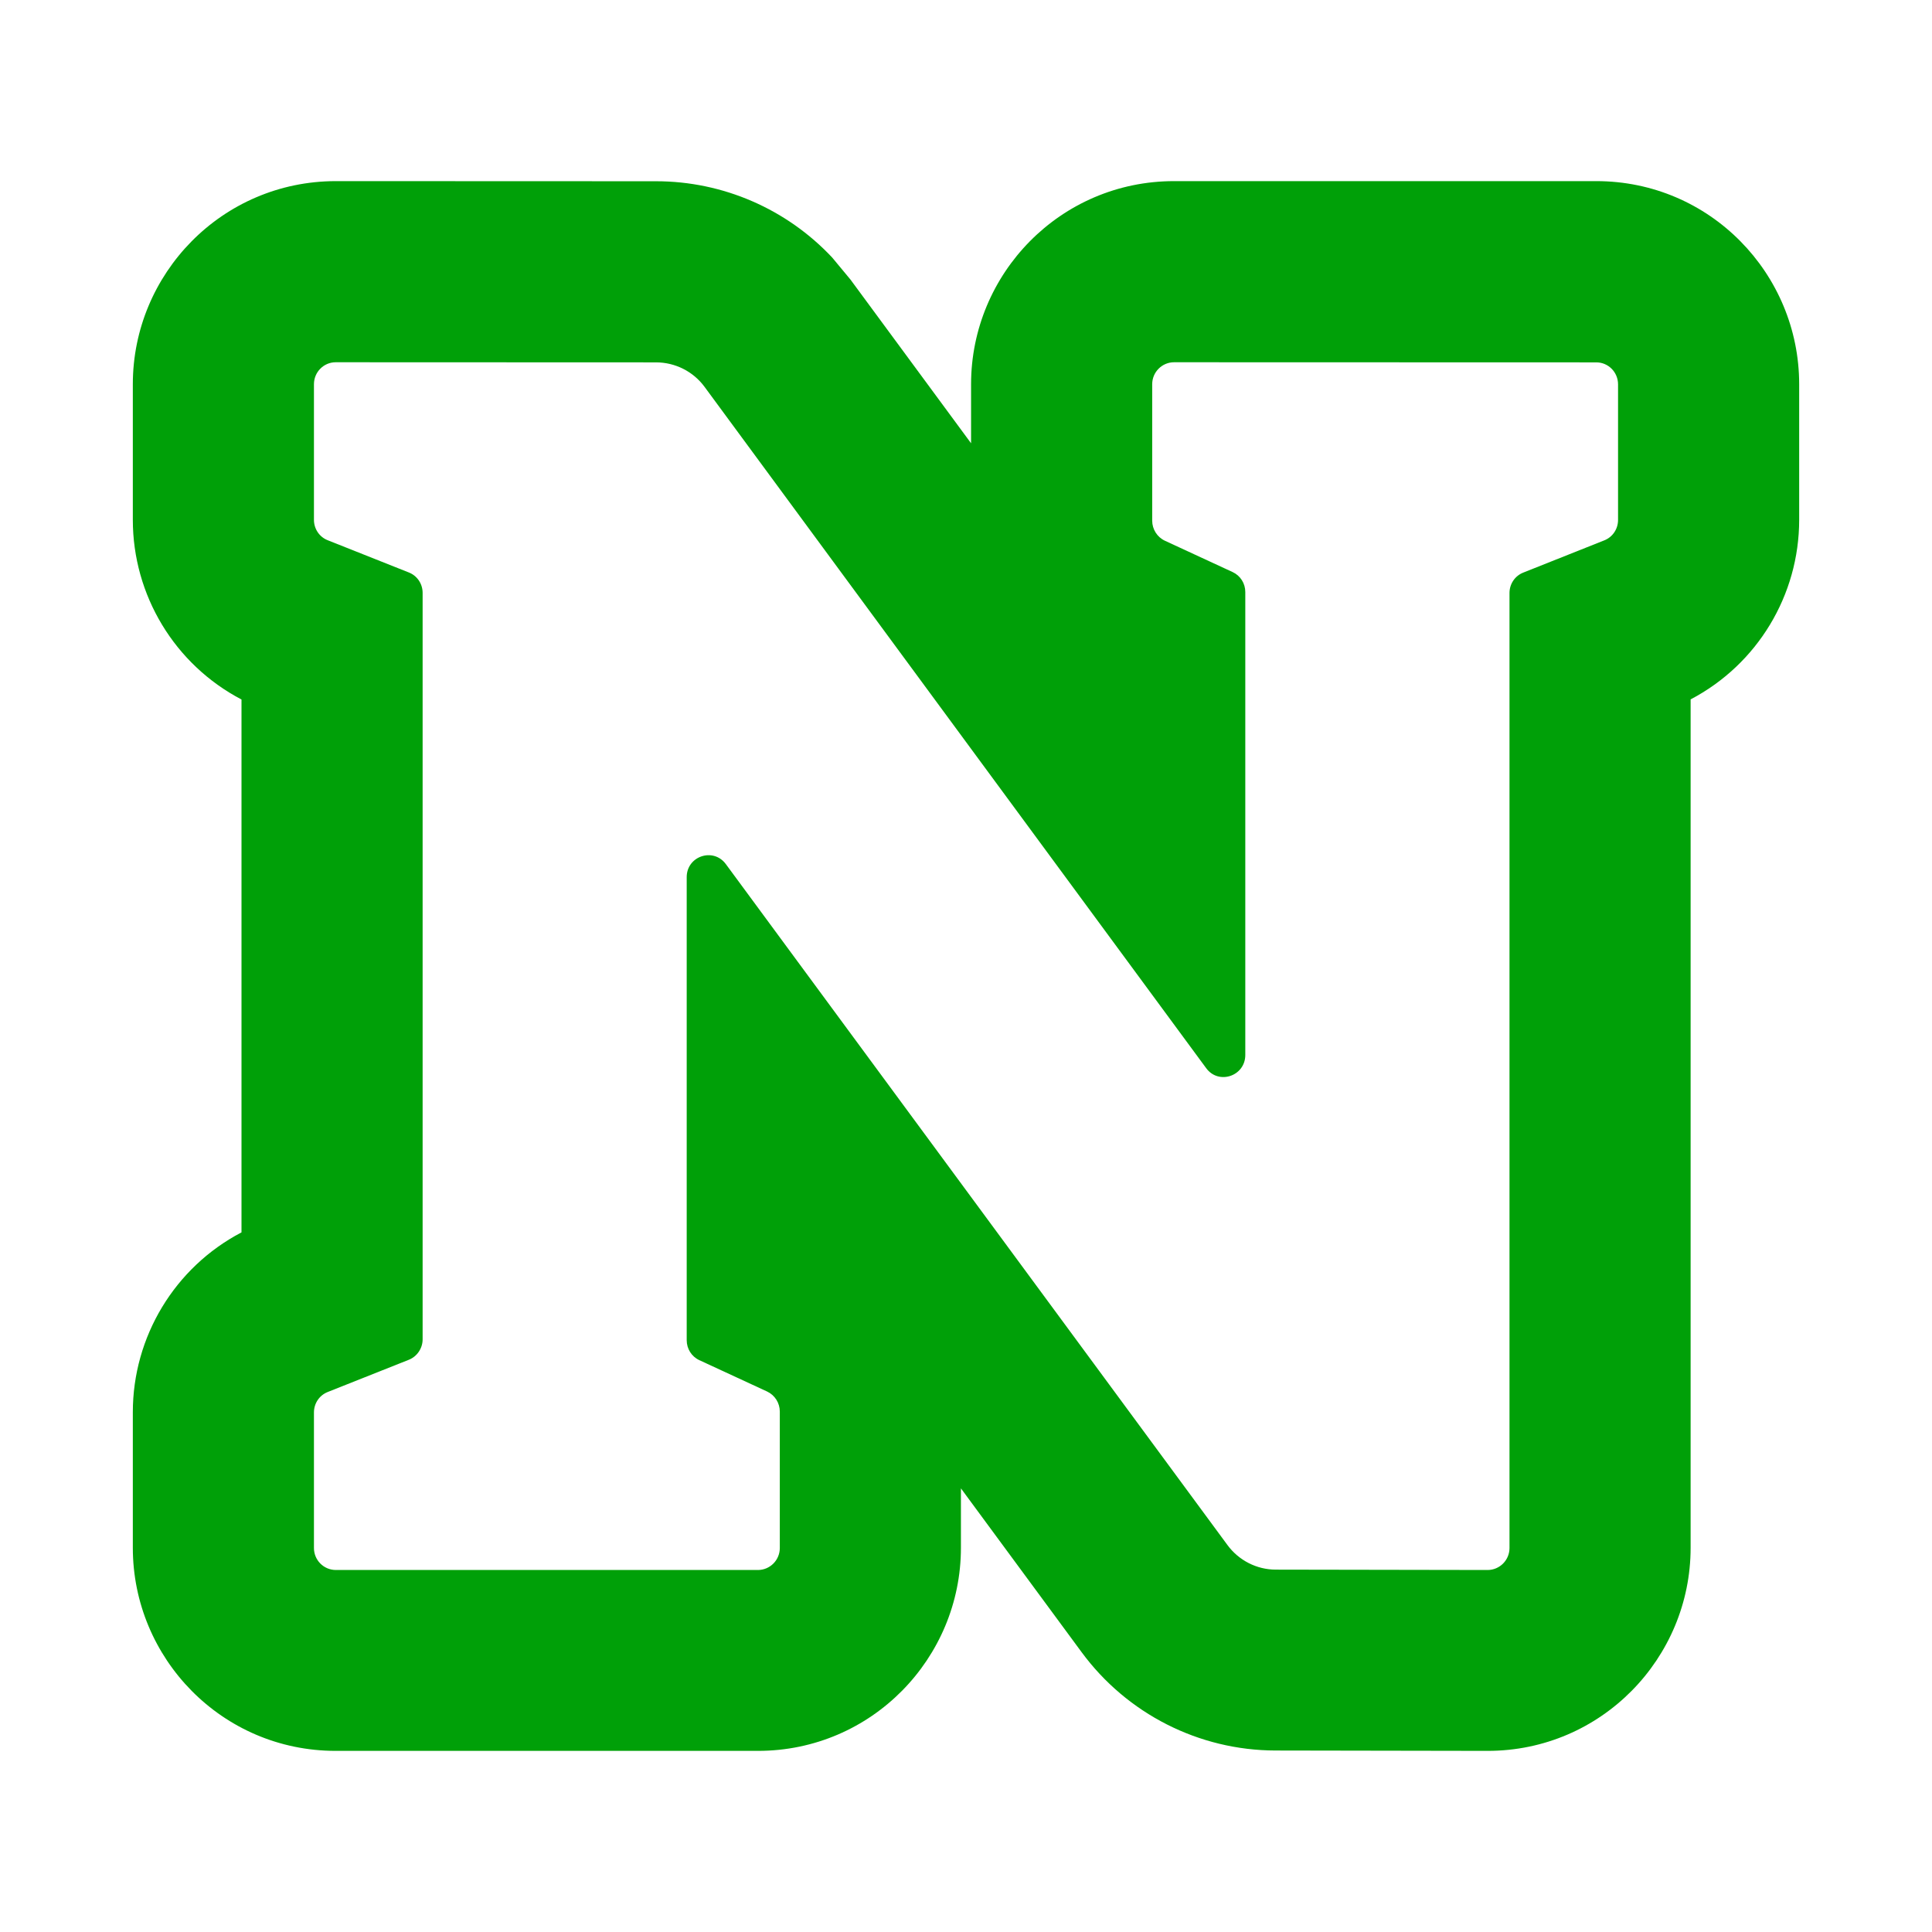 <svg fill="none" height="16" viewBox="0 0 16 16" width="16" xmlns="http://www.w3.org/2000/svg"><path d="m5.433 1.501c.556 0 1.083.231 1.459.632l.151.182.999 1.356v-.489c0-.915.739-1.682 1.681-1.682h3.497c.942 0 1.68.767 1.68 1.682v1.123c0 .624-.346 1.197-.899 1.487v7.026c-0.0.914-.739 1.682-1.681 1.682h-.002l-1.755-.003c-.634-.001-1.23-.304-1.606-.815l-.999-1.356v.492c-0.0.914-.739 1.682-1.681 1.682h-3.497c-.942-0-1.68-.767-1.68-1.682v-1.123c0-.624.346-1.199.9-1.489v-4.413c-.554-.29-.9-.864-.9-1.488v-1.123c0-.914.738-1.681 1.68-1.682zm4.29 1.499c-.099 0-.181.081-.181.182v1.13c0 .071.041.136.105.166l.562.26c.064.03.104.094.104.165v3.834c0 .175-.221.25-.324.109l-4.154-5.642c-.094-.128-.244-.203-.402-.203l-2.653-.001c-.099 0-.18.081-.18.182v1.123c0.0.075.045.142.114.169l.672.267c.069.027.114.094.114.169v6.182c-0.0.074-.046.142-.114.169l-.672.267c-.069.027-.114.094-.114.169v1.123c0.0.1.08.181.18.182h3.497c.099 0 .181-.081.181-.182v-1.13c0-.071-.041-.136-.105-.166l-.562-.26c-.064-.03-.104-.094-.104-.165v-3.835c0-.175.221-.248.324-.108l4.154 5.639c.094.128.243.204.401.204l1.754.003c.099 0 .181-.081.181-.182v-7.909c0-.075.045-.142.114-.169l.671-.267c.069-.027.114-.094.114-.169v-1.123c-0-.1-.08-.182-.18-.182z" fill="#00a008"/></svg>